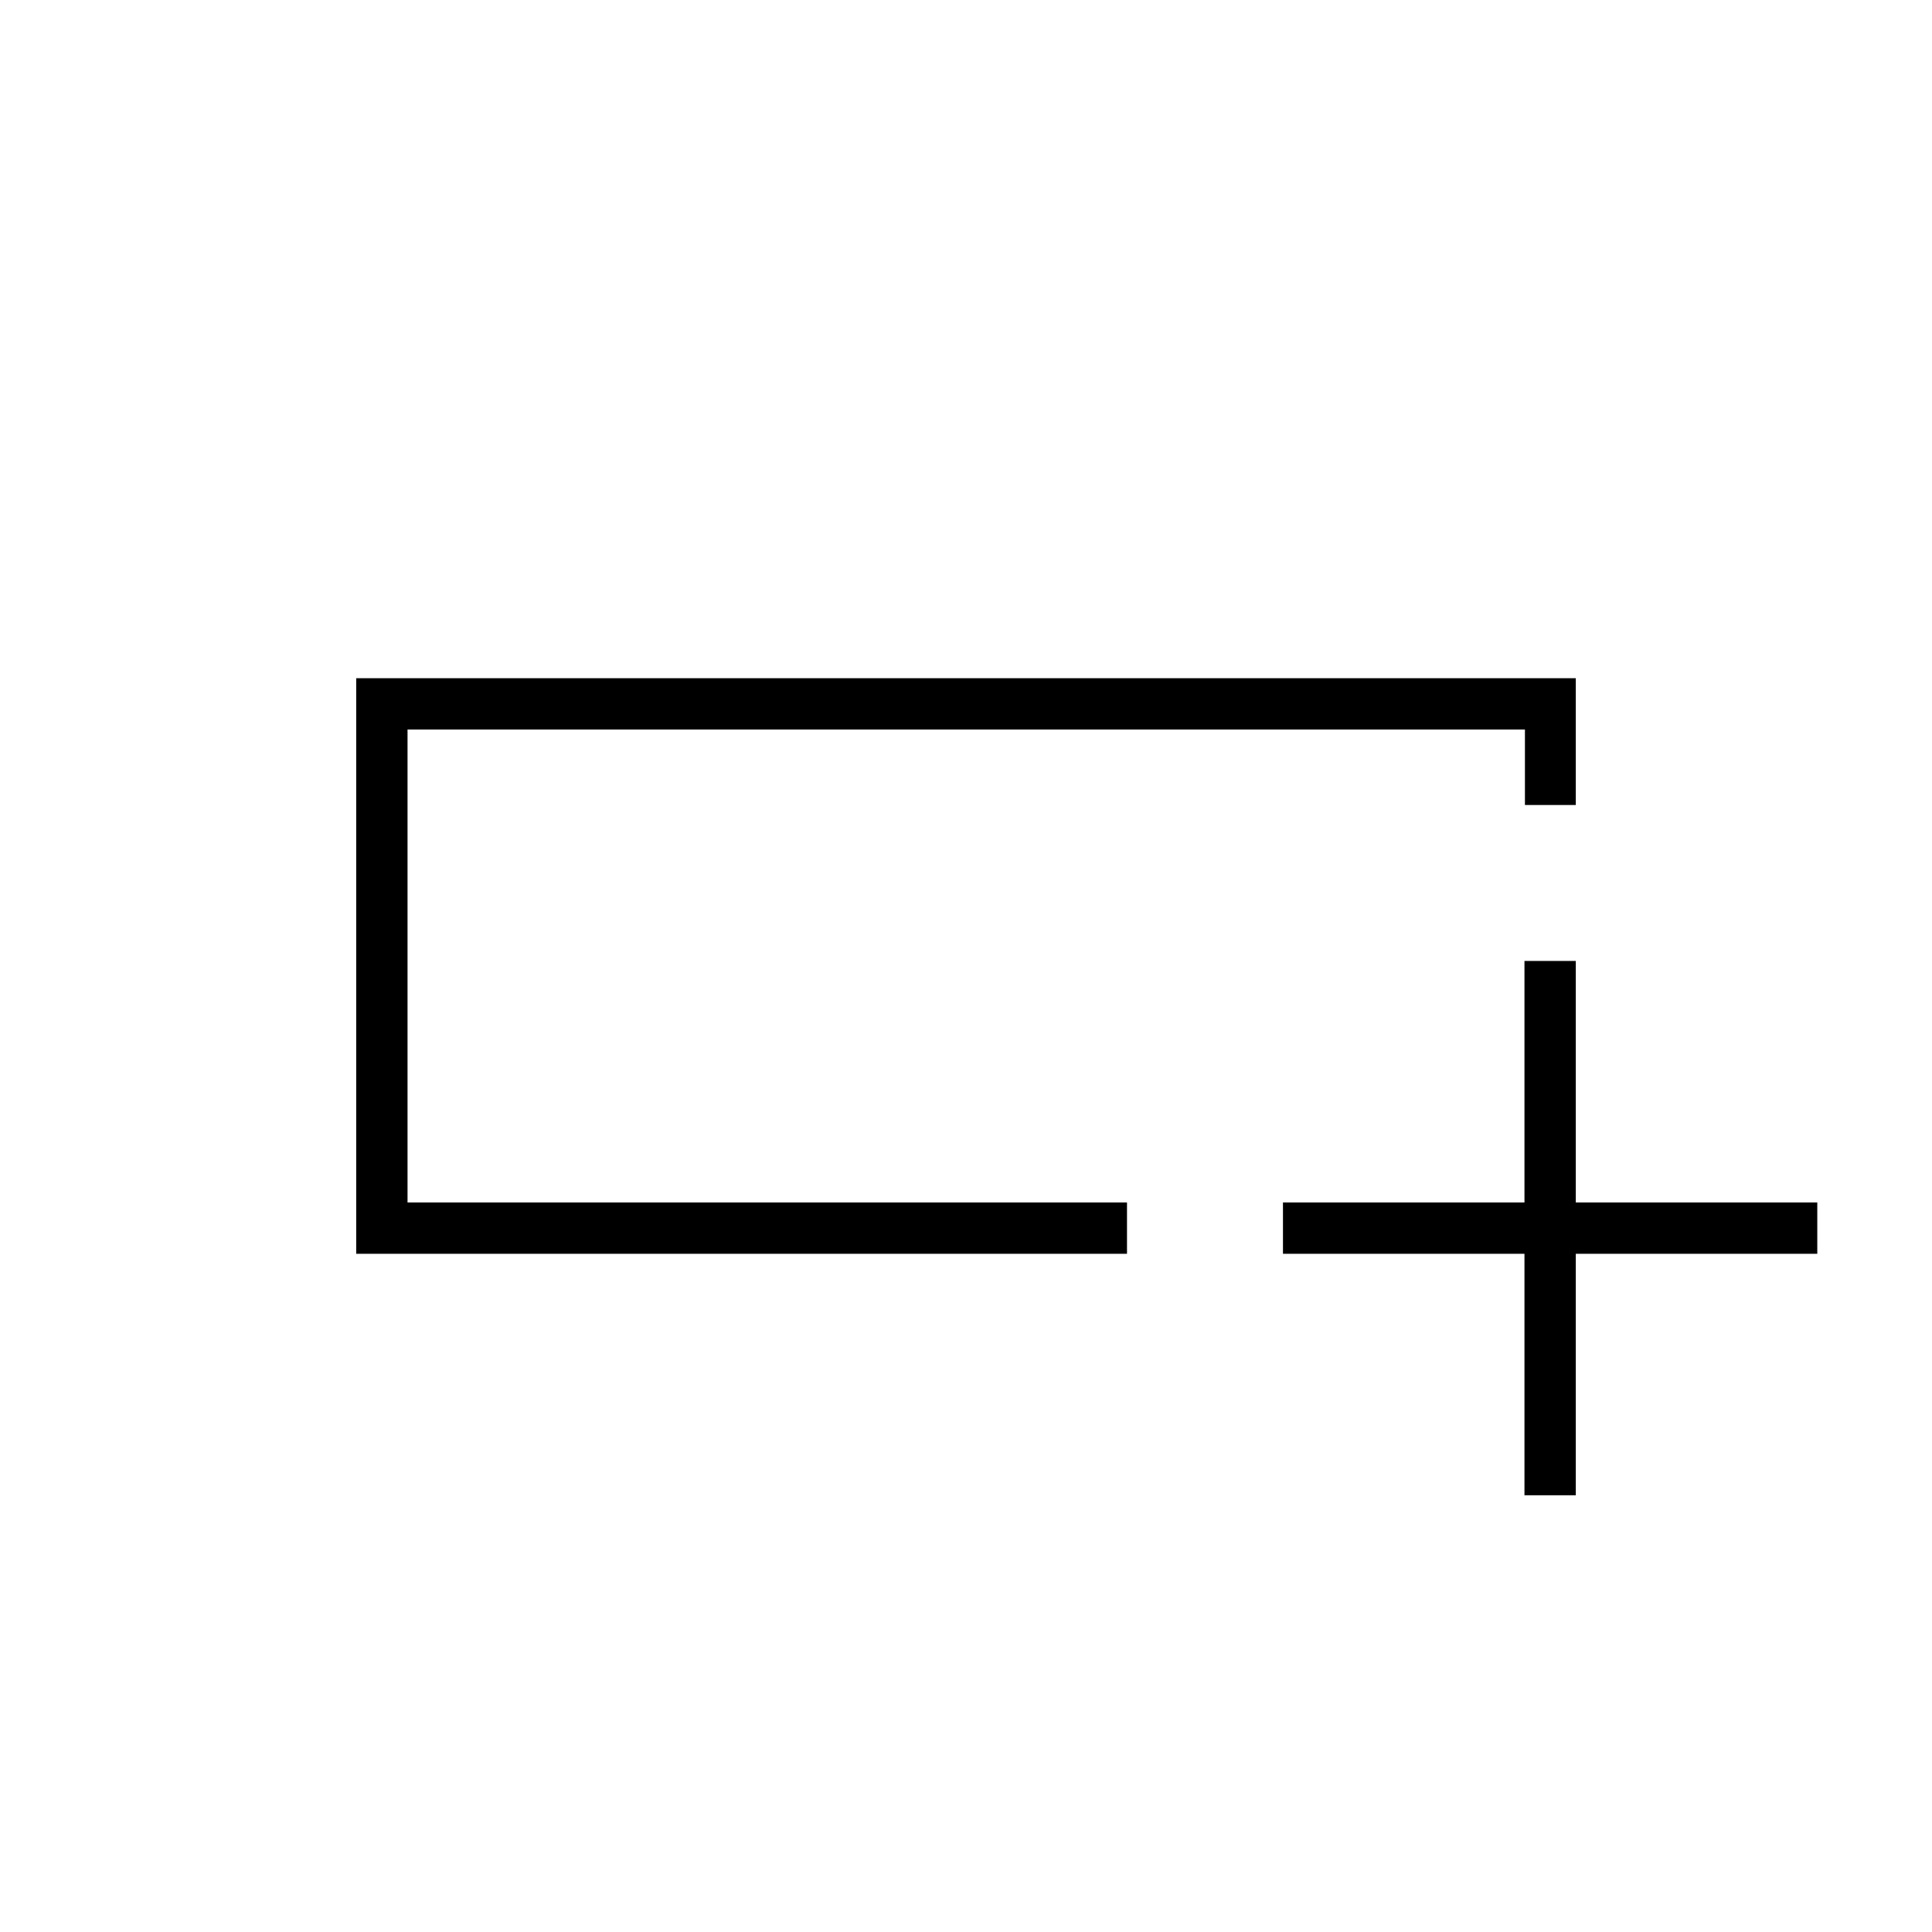 <svg xmlns="http://www.w3.org/2000/svg" height="24" viewBox="0 -960 960 960" width="24"><path d="M560-337H177v-286h606v63h-25.271v-37.5H202.5v235H560v25.5Zm-357.5-25.5v-235 235Zm555 145.5v-120h-120v-25.5h120v-120H783v120h120v25.5H783v120h-25.5Z"/></svg>